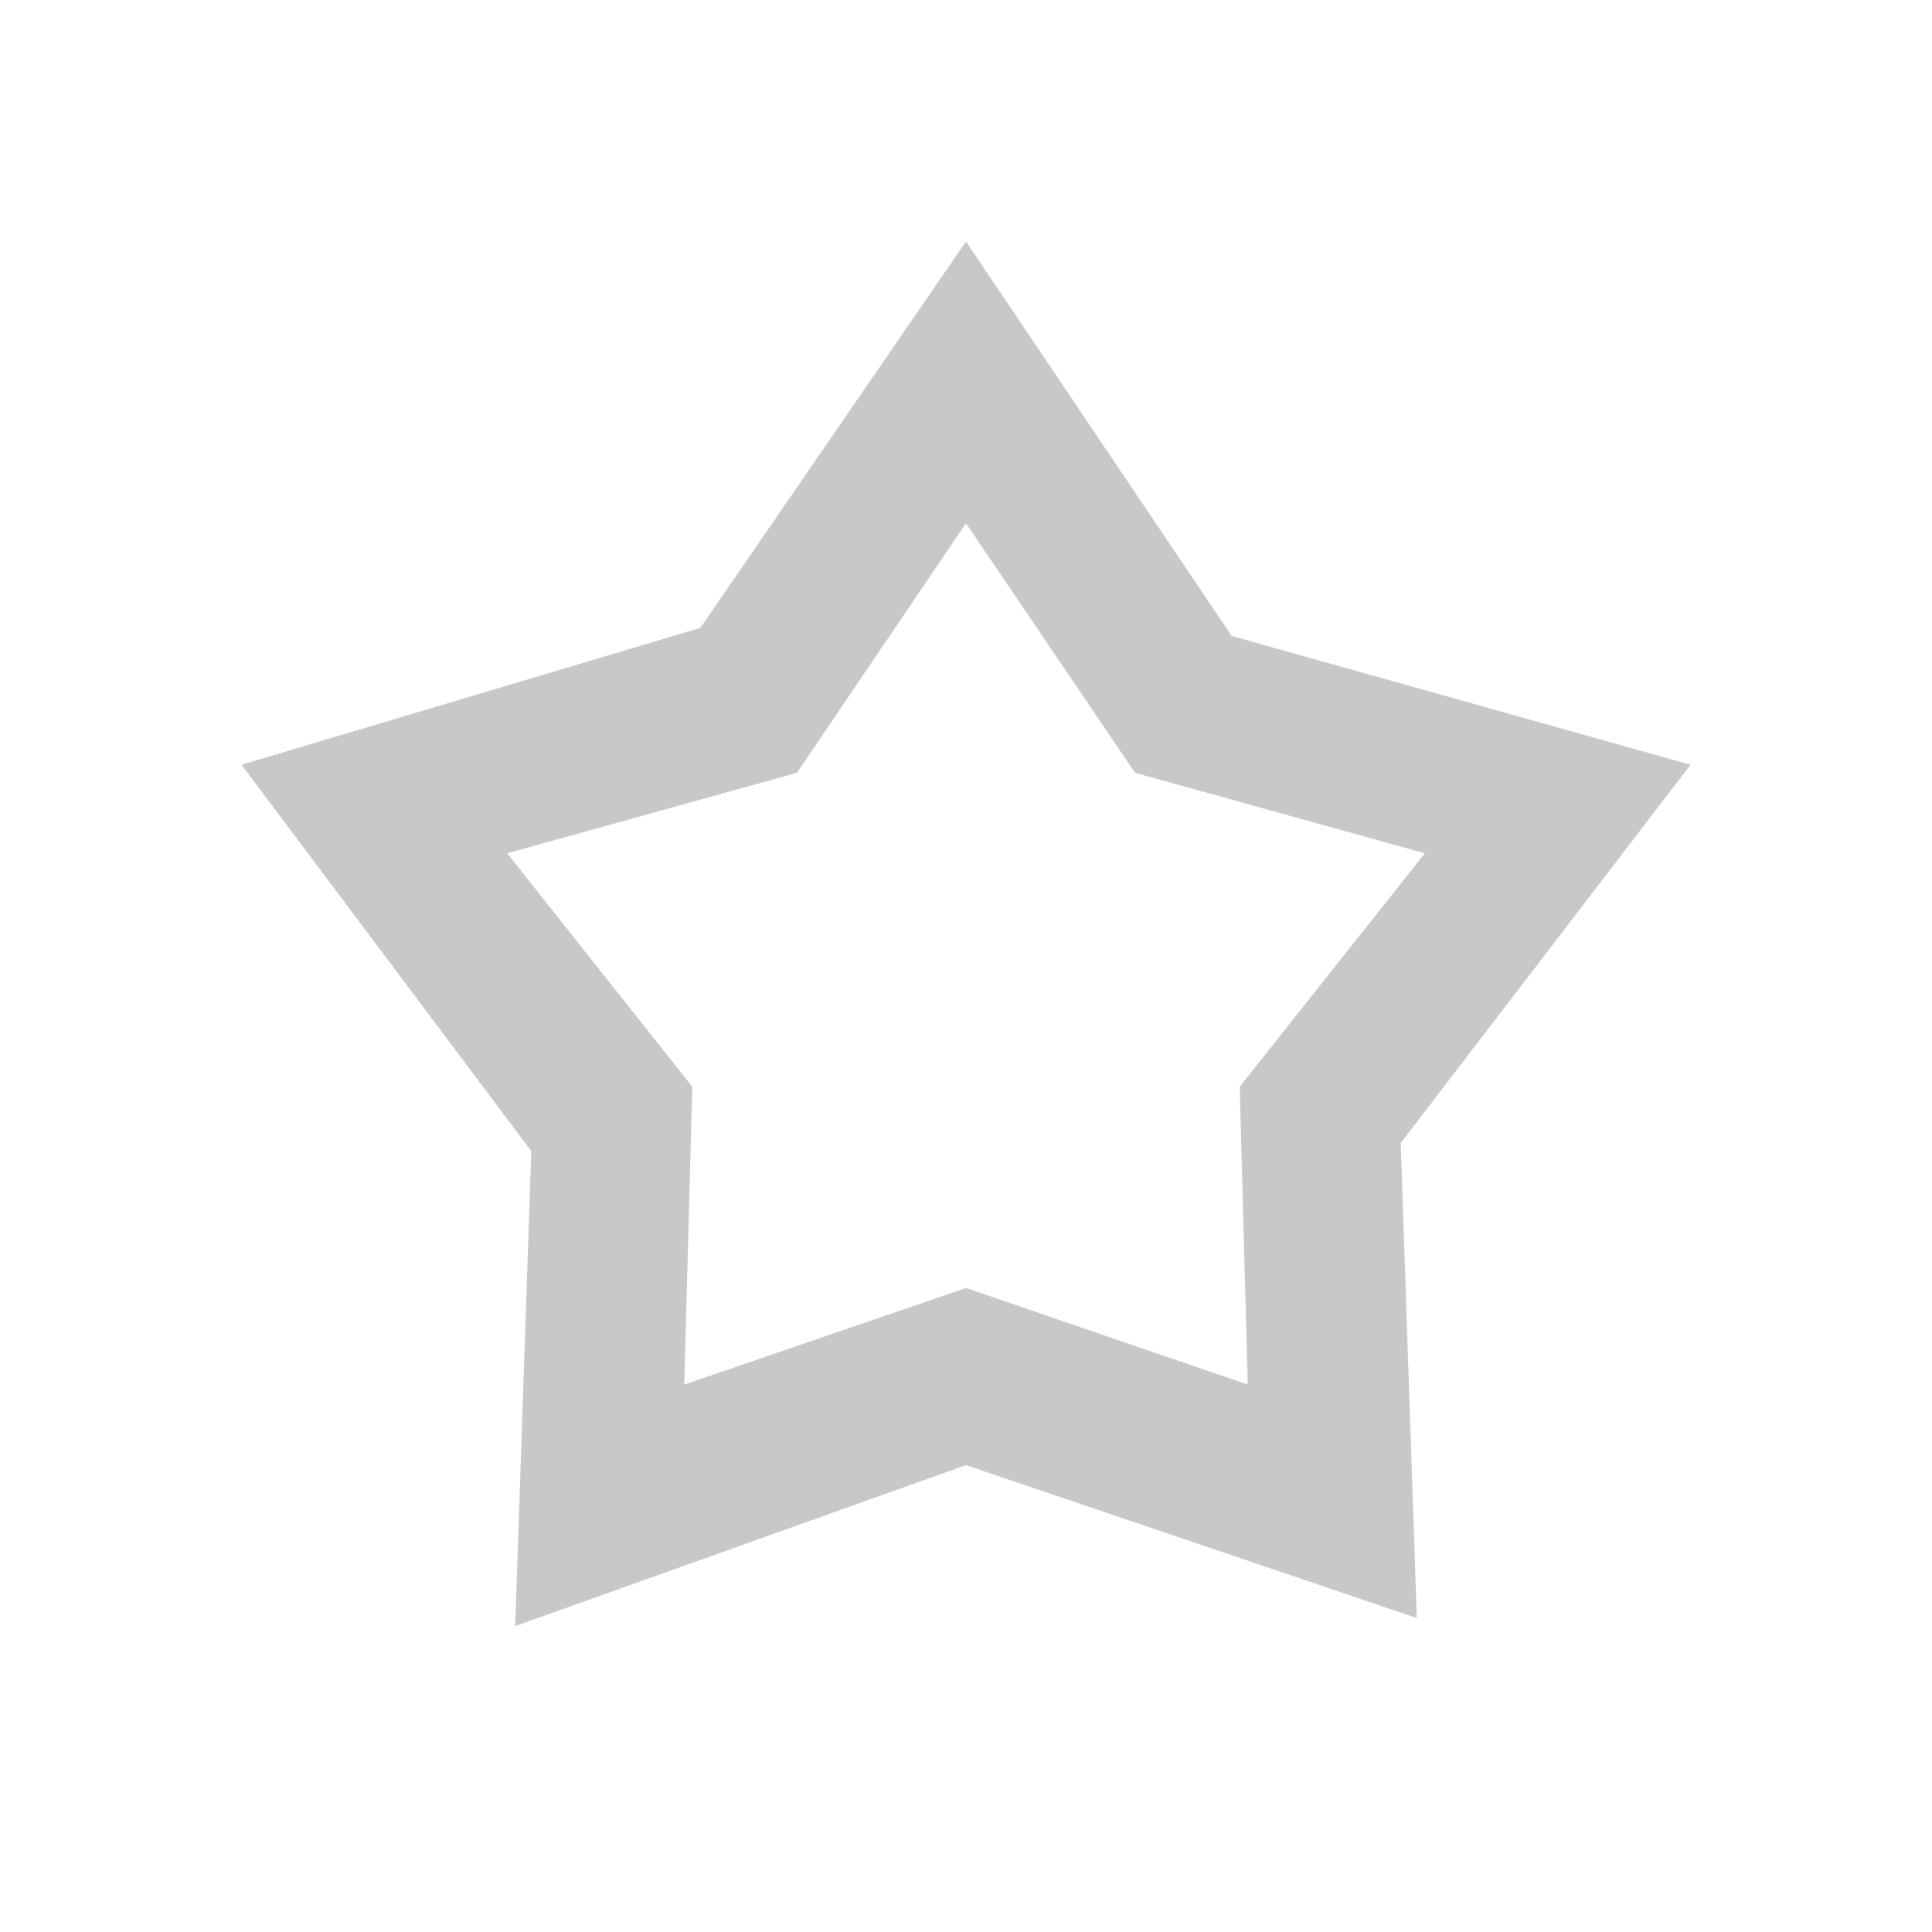 <?xml version="1.0" standalone="no"?><!DOCTYPE svg PUBLIC "-//W3C//DTD SVG 1.1//EN" "http://www.w3.org/Graphics/SVG/1.1/DTD/svg11.dtd"><svg t="1562899159148" class="icon" viewBox="0 0 1024 1024" version="1.1" xmlns="http://www.w3.org/2000/svg" p-id="8029" data-spm-anchor-id="a313x.7781069.0.i1" width="32" height="32" xmlns:xlink="http://www.w3.org/1999/xlink"><defs><style type="text/css"></style></defs><path d="M512 776.533l-238.933 85.333 8.533-251.733L128 405.333l243.2-72.533L512 128l140.8 209.067L896 405.333l-153.6 200.533 8.533 251.733-238.933-81.067z m0-93.867l149.333 51.2-4.267-157.867 98.133-123.733-153.6-42.667L512 277.333 422.4 409.6l-153.6 42.667 98.133 123.733-4.267 157.867L512 682.667z" fill="#c8c8c8" p-id="8030" data-spm-anchor-id="a313x.7781069.0.i0" class="selected"></path></svg>